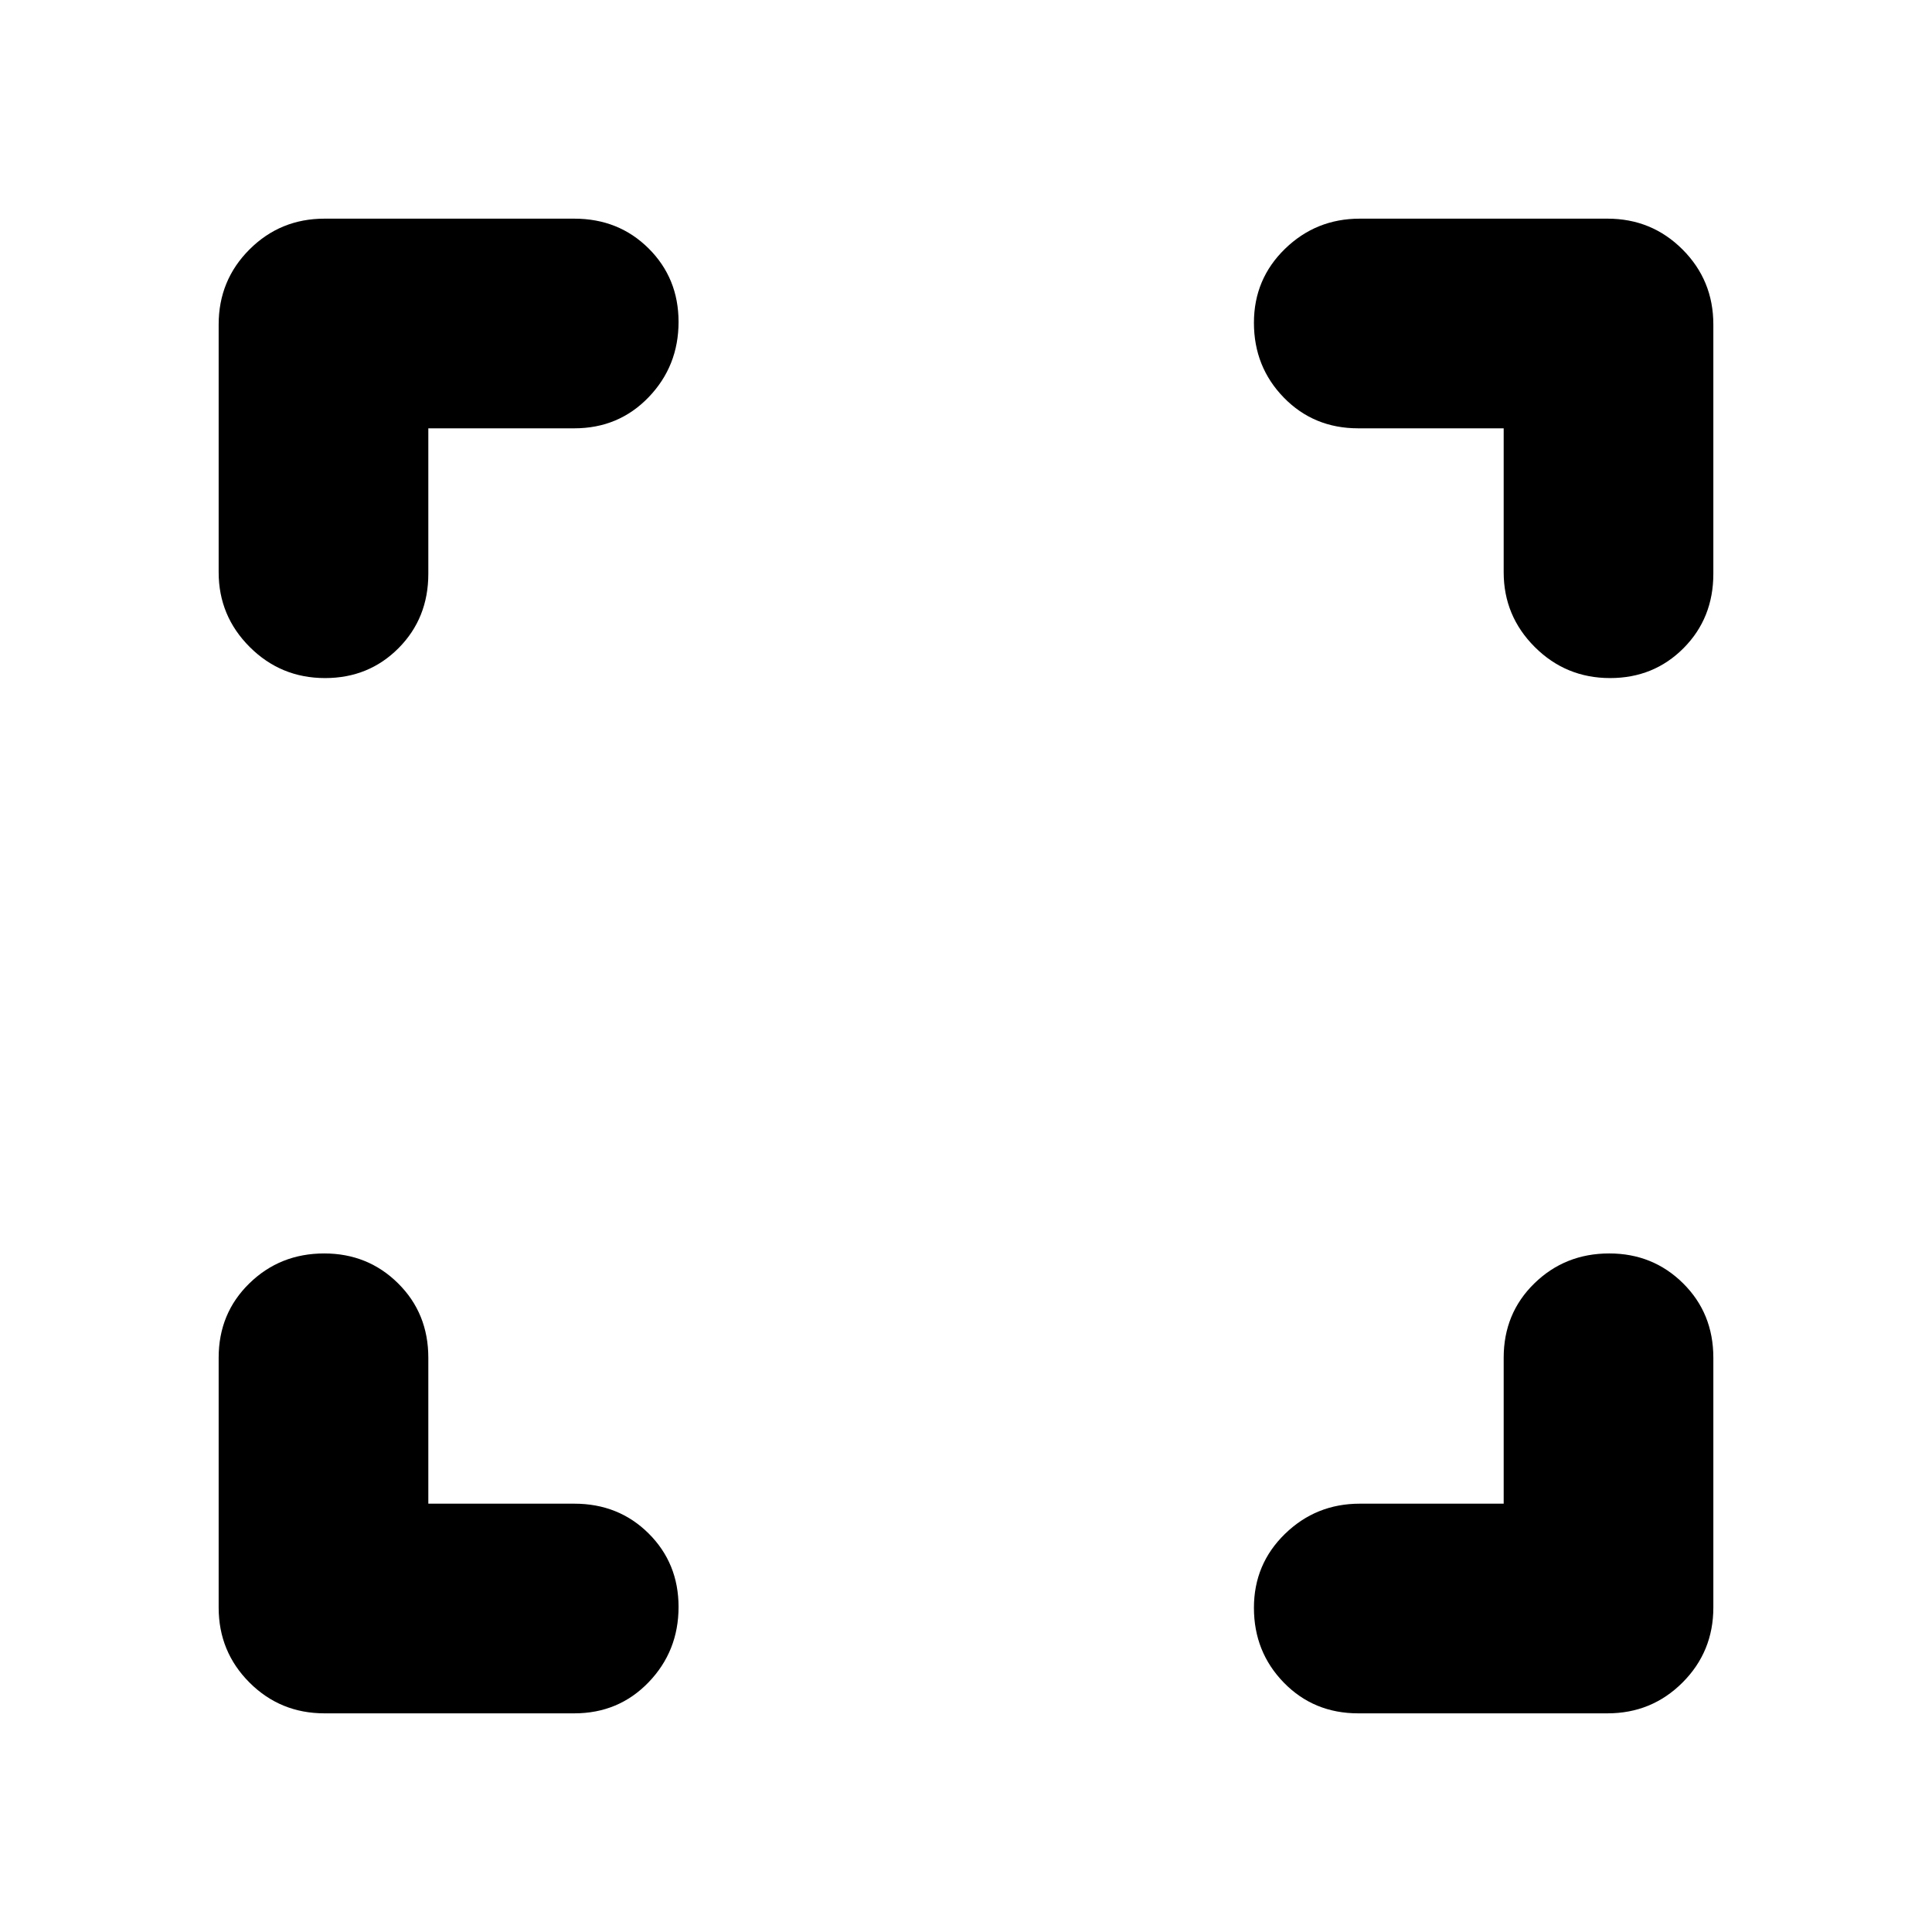 <svg xmlns="http://www.w3.org/2000/svg" height="20" viewBox="0 -960 960 960" width="20"><path d="M212.83-212.83h72.52q22.07 0 36.95 14.8 14.87 14.79 14.87 36.51 0 21.95-14.87 37.41-14.88 15.46-36.95 15.46H161.24q-21.97 0-37.28-15.31-15.31-15.31-15.31-37.28v-124.11q0-22.07 15.25-36.95 15.24-14.87 37.2-14.87 21.71 0 36.72 14.87 15.01 14.88 15.01 36.95v72.52Zm534.34 0v-72.52q0-22.07 15.25-36.95 15.25-14.87 37.2-14.87 21.72 0 36.72 14.87 15.01 14.88 15.01 36.95v124.11q0 21.97-15.31 37.28-15.31 15.31-37.28 15.31H674.89q-22.07 0-36.95-15.25-14.87-15.24-14.87-37.2 0-21.71 15.42-36.72 15.43-15.01 37.16-15.01h71.52ZM212.83-747.17v72.28q0 22.07-14.8 36.95-14.79 14.87-36.51 14.87-21.95 0-37.41-15.42-15.46-15.43-15.46-37.16v-123.11q0-21.97 15.31-37.28 15.31-15.31 37.28-15.31h124.11q22.07 0 36.95 14.8 14.87 14.79 14.87 36.51 0 21.95-14.87 37.41-14.88 15.46-36.95 15.46h-72.52Zm534.34 0h-72.28q-22.07 0-36.95-15.25-14.87-15.25-14.87-37.2 0-21.72 15.42-36.72 15.43-15.01 37.16-15.01h123.11q21.97 0 37.28 15.31 15.31 15.31 15.31 37.28v123.87q0 22.07-14.8 36.95-14.79 14.87-36.51 14.87-21.95 0-37.41-15.42-15.46-15.43-15.46-37.16v-71.52Z"/></svg>